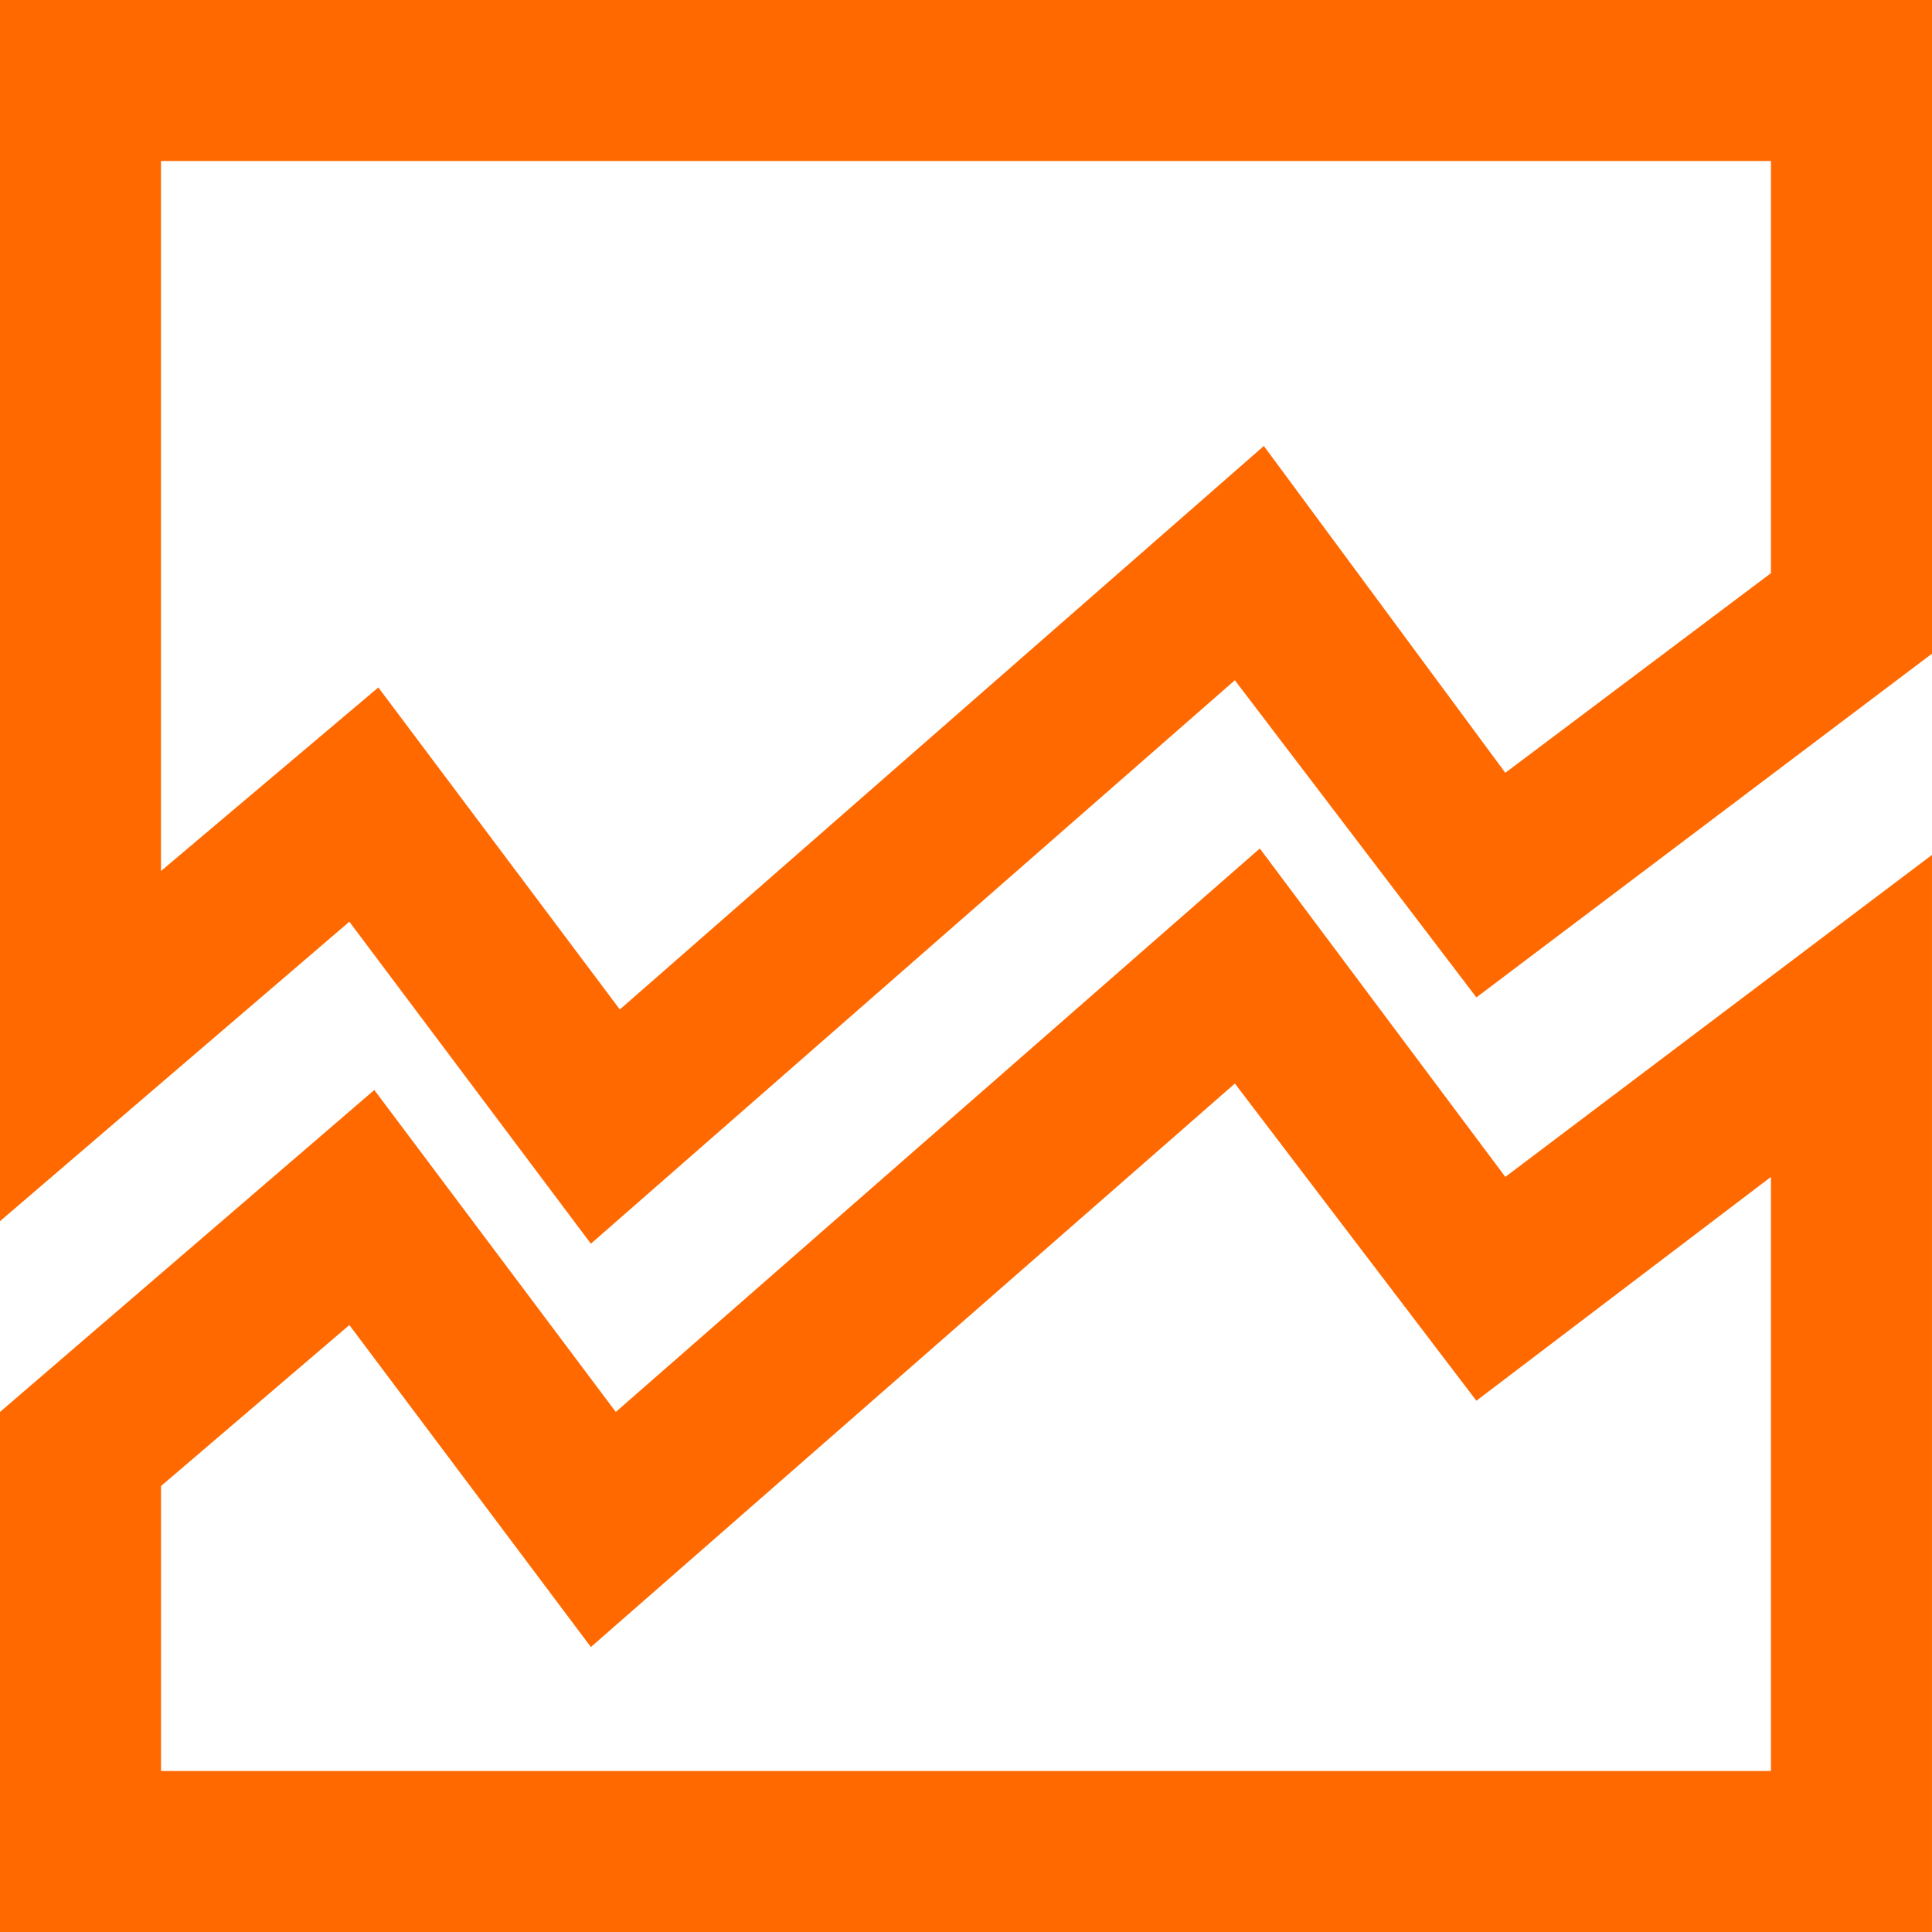 <svg width="80" height="80" viewBox="0 0 80 80" fill="none" xmlns="http://www.w3.org/2000/svg">
<path d="M52.166 35.134L25.499 58.466L15.5 45.134L0 58.466V79.999H79.999V35.4L62.332 48.733L52.166 35.134ZM73.331 73.333H6.667V61.533L14.467 54.867L24.467 68.2L51.134 44.867L61.134 58.001L73.332 48.733L73.331 73.333Z" fill="#FF6900"/>
<path d="M0 0.001V50.566L14.466 38.166L24.467 51.499L51.133 28.167L61.134 41.3L80 27.067V0.001H0ZM73.331 23.734L62.332 32L52.333 18.467L25.666 41.8L15.666 28.466L6.666 36.067V6.667H73.331V23.734Z" fill="#FF6900"/>
</svg>
